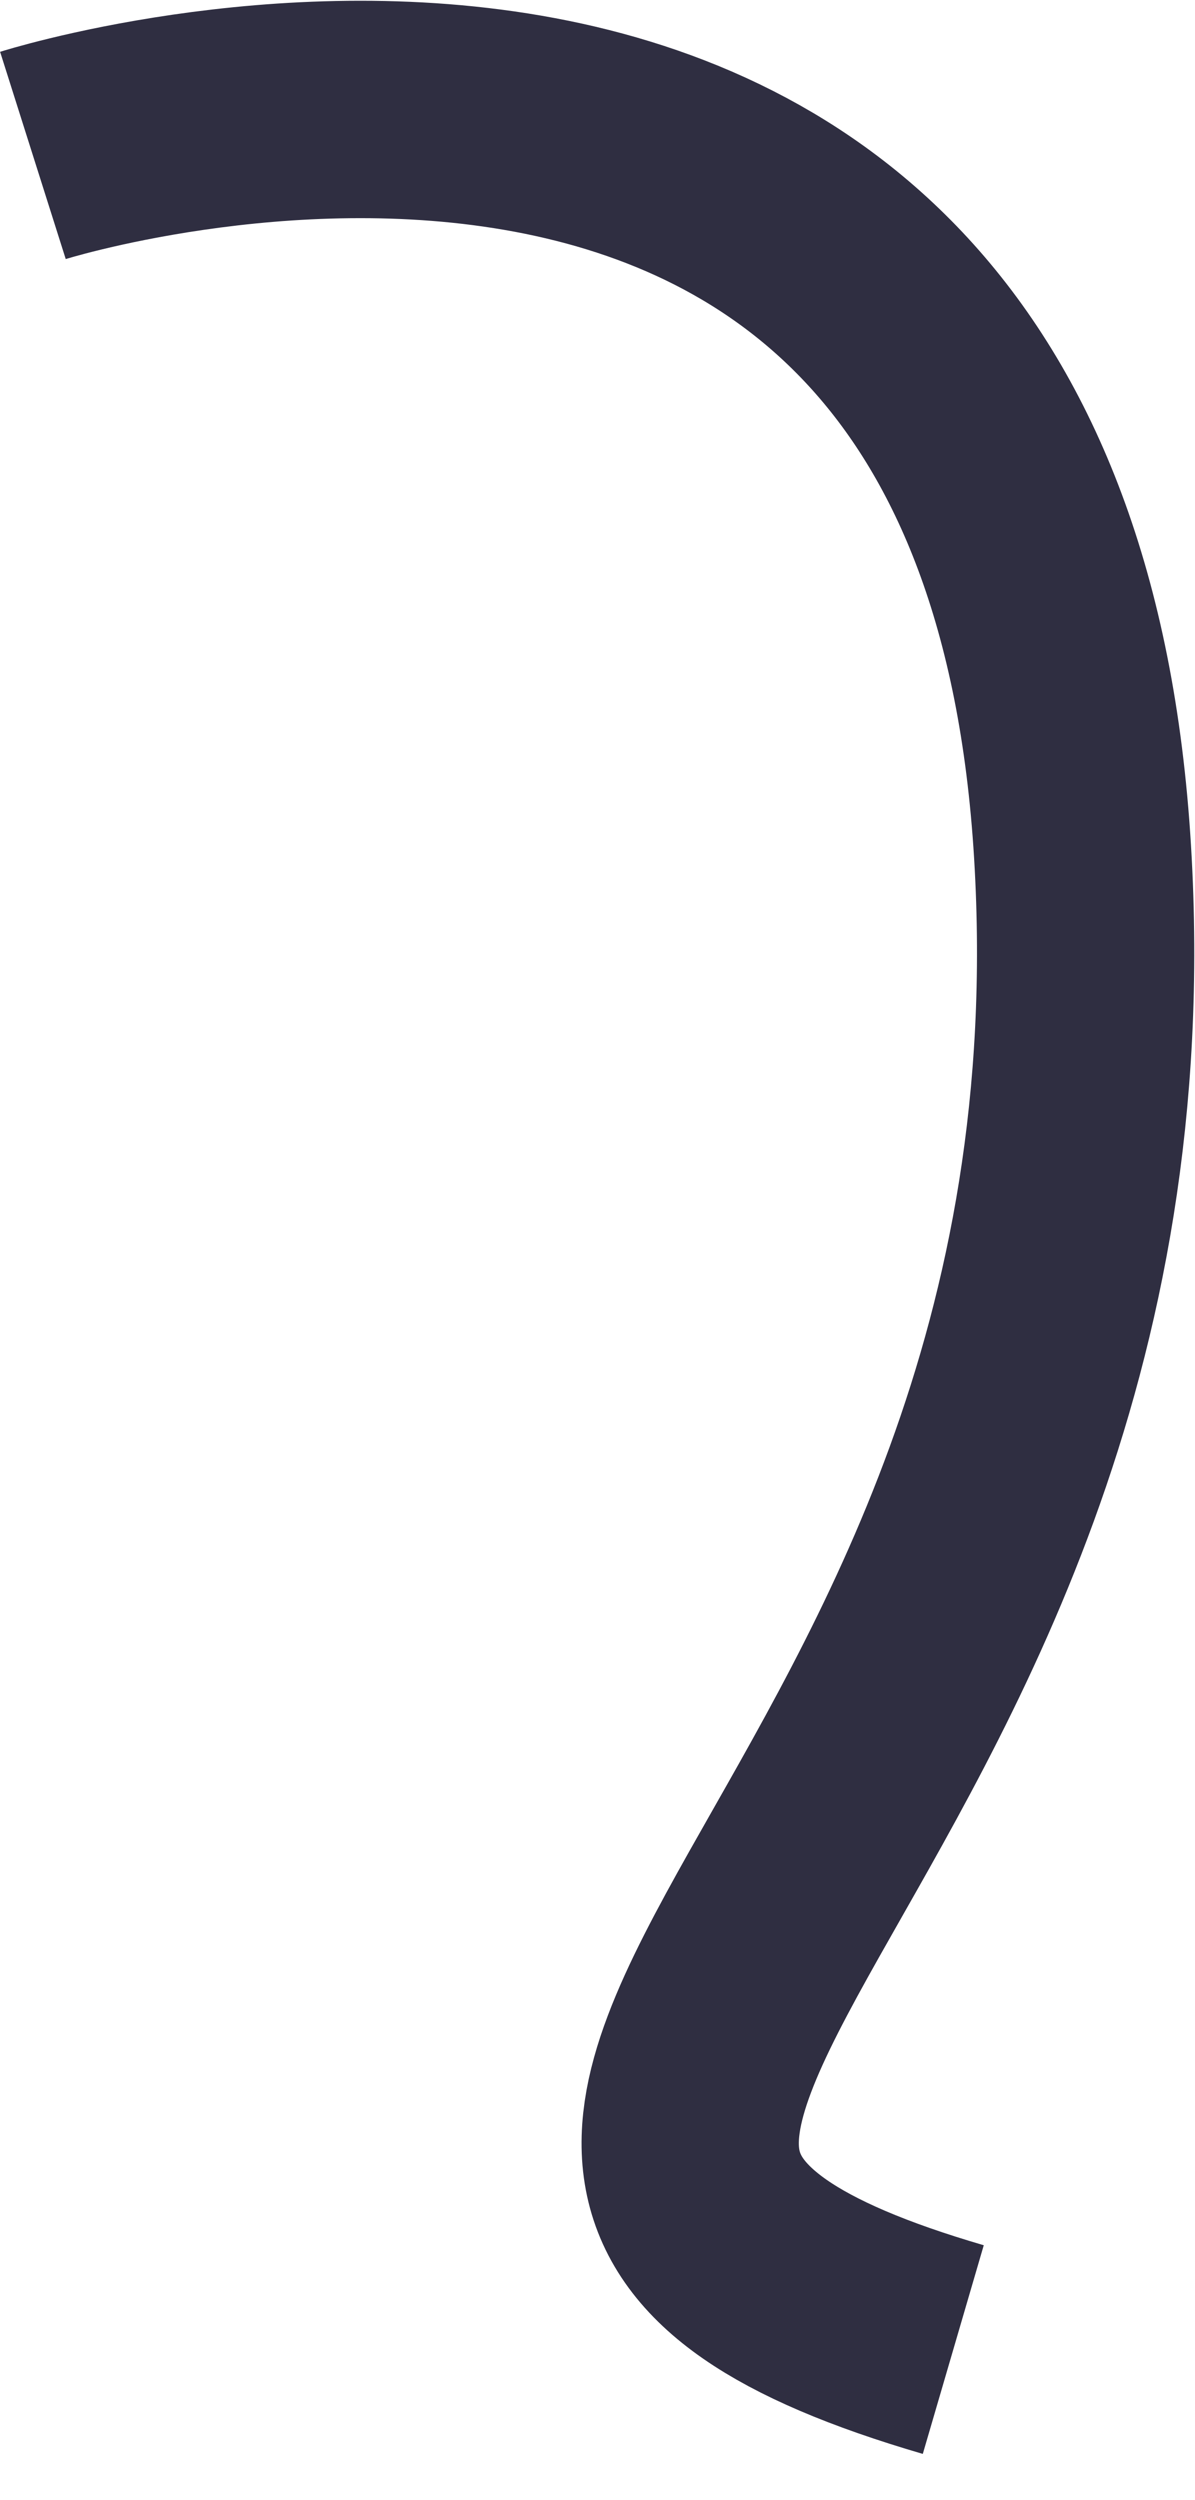 <svg width="11" height="23" viewBox="0 0 11 23" fill="none" xmlns="http://www.w3.org/2000/svg">
<path d="M0.303 1.43C0.303 1.43 9.405 -1.454 9.965 7.838C10.525 17.13 2.474 19.773 8.775 21.615" stroke="#2F2E41" stroke-width="2" stroke-miterlimit="10"/>
</svg>
